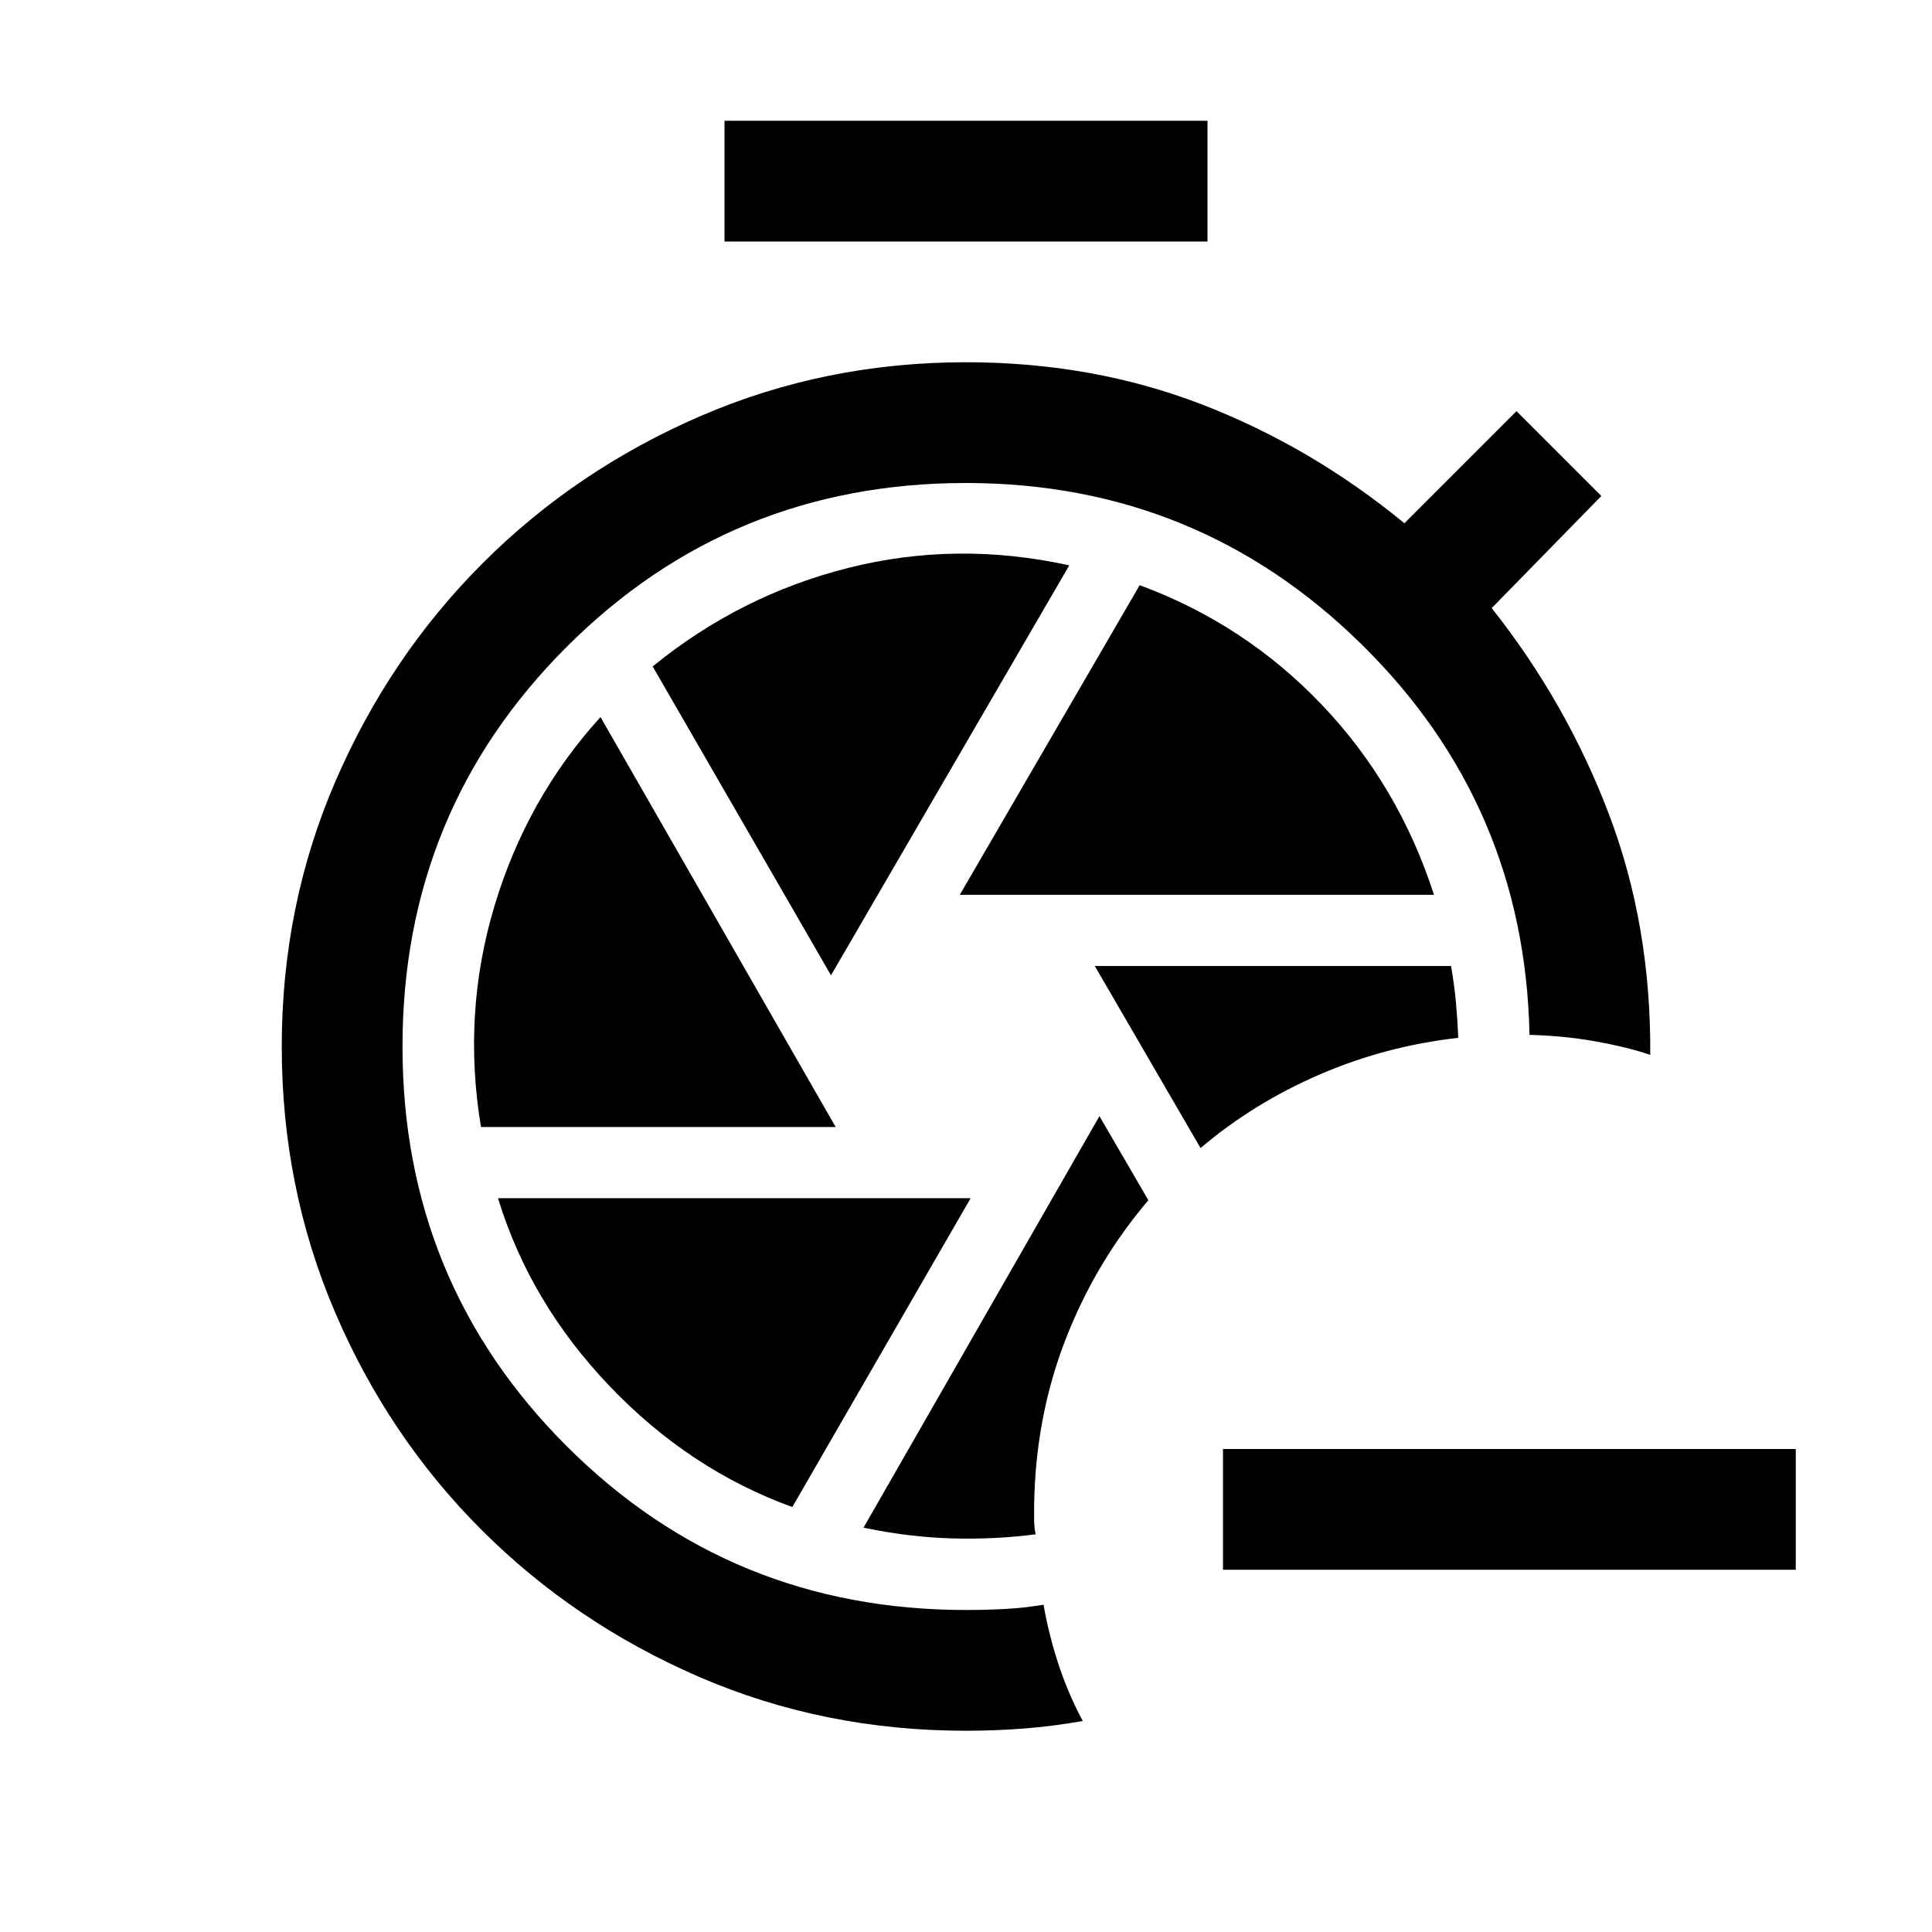 <svg xmlns="http://www.w3.org/2000/svg" viewBox="0 -960 960 960"><path d="M546.307-405.385 429.076-200.923q22.77 4.769 44.154 5.346 21.385.577 41.385-2.038-.769-3.462-.769-7.116v-7.116q.615-43.769 15.5-82.269 14.884-38.5 41.269-69.5l-24.308-41.769ZM544-480l52.538 90.461q26.308-22.308 59.077-36.5 32.77-14.192 69.001-18.269-.385-9.077-1.193-17.846-.807-8.769-2.423-17.846H544ZM360-840v-59.999h240V-840H360Zm116.923 324.616h235.616q-17.615-54.462-55.808-94.501-38.192-40.038-90.423-59.346l-89.385 153.847Zm-64 40 118.385-203.693q-56-12.308-109.808 1.269-53.808 13.577-97.193 48.962l88.616 153.462ZM239-400h176.231L298.385-603.693q-36.539 40.154-52.654 93.77Q229.615-456.308 239-400Zm154.692 188.846 88.616-153.462H247.461q15.846 51.923 55.5 93.424 39.654 41.5 90.731 60.038ZM480-100.001q-70.769 0-132.615-26.77-61.846-26.769-108.153-73.076-46.308-46.308-72.769-108.154Q140.001-369.846 140.001-440t26.77-131.999q26.769-61.846 73.076-108.154 46.308-46.307 108.154-73.076 61.845-26.77 131.999-26.77 63 0 117.307 21 54.308 21 100.539 59l55.692-55.692 42.153 42.153-54.462 55.692q37.231 47.077 58.231 102.384 21 55.308 20.539 119.615-11.308-3.846-27.231-6.692-15.922-2.846-32.768-3.231-2.308-114.461-83.731-194.346Q594.846-720 480-720q-117 0-198.5 81.5T200-440q0 117 81.5 198.5T480-160q9.846 0 19.269-.5 9.423-.5 19.269-2.115 2.616 14.999 7.385 29.499 4.769 14.5 12.076 28.268-14.692 2.616-28.999 3.731-14.308 1.116-29 1.116Zm412.306-80H607.693V-240h284.613v59.999Z"/></svg>

